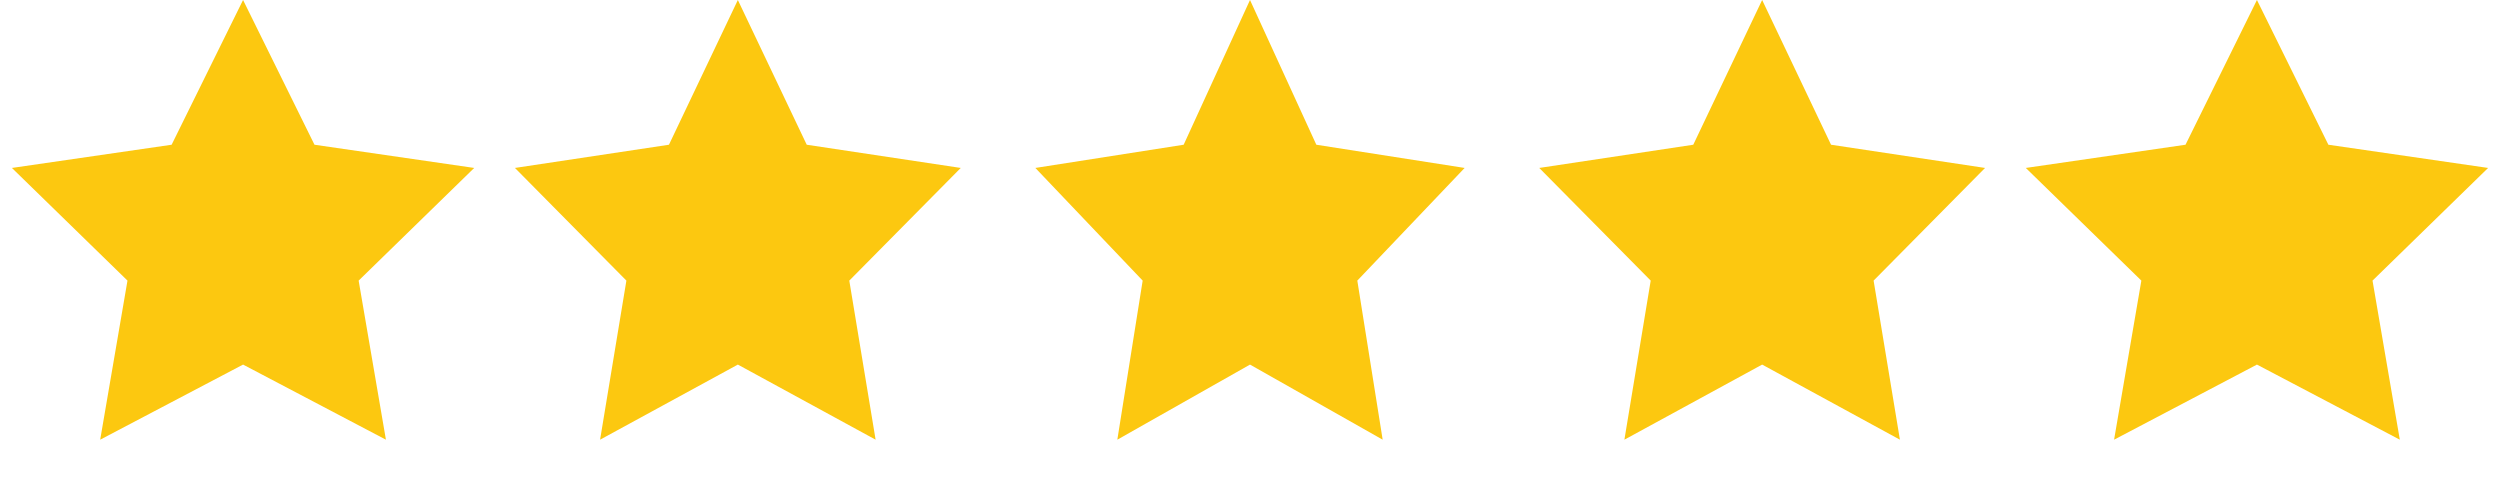 <svg width="120" height="24" viewBox="0 0 120 24" fill="none" xmlns="http://www.w3.org/2000/svg">
<g id="Group 5">
<path id="Star 1" d="M11.667 0L15.095 6.947L22.762 8.061L17.215 13.469L18.524 21.105L11.667 17.5L4.809 21.105L6.119 13.469L0.571 8.061L8.238 6.947L11.667 0Z" fill="#FCC810"/>
<path id="Star 2" d="M35.417 0L38.723 6.947L46.116 8.061L40.766 13.469L42.029 21.105L35.417 17.5L28.804 21.105L30.067 13.469L24.717 8.061L32.11 6.947L35.417 0Z" fill="#FCC810"/>
<path id="Star 3" d="M60 0L63.184 6.947L70.303 8.061L65.151 13.469L66.368 21.105L60 17.5L53.632 21.105L54.848 13.469L49.697 8.061L56.816 6.947L60 0Z" fill="#FCC810"/>
<path id="Star 4" d="M84.583 0L87.89 6.947L95.283 8.061L89.933 13.469L91.196 21.105L84.583 17.5L77.971 21.105L79.234 13.469L73.884 8.061L81.277 6.947L84.583 0Z" fill="#FCC810"/>
<path id="Star 5" d="M108.333 0L111.762 6.947L119.429 8.061L113.881 13.469L115.191 21.105L108.333 17.5L101.476 21.105L102.785 13.469L97.238 8.061L104.905 6.947L108.333 0Z" fill="#FCC810"/>
</g>
</svg>
